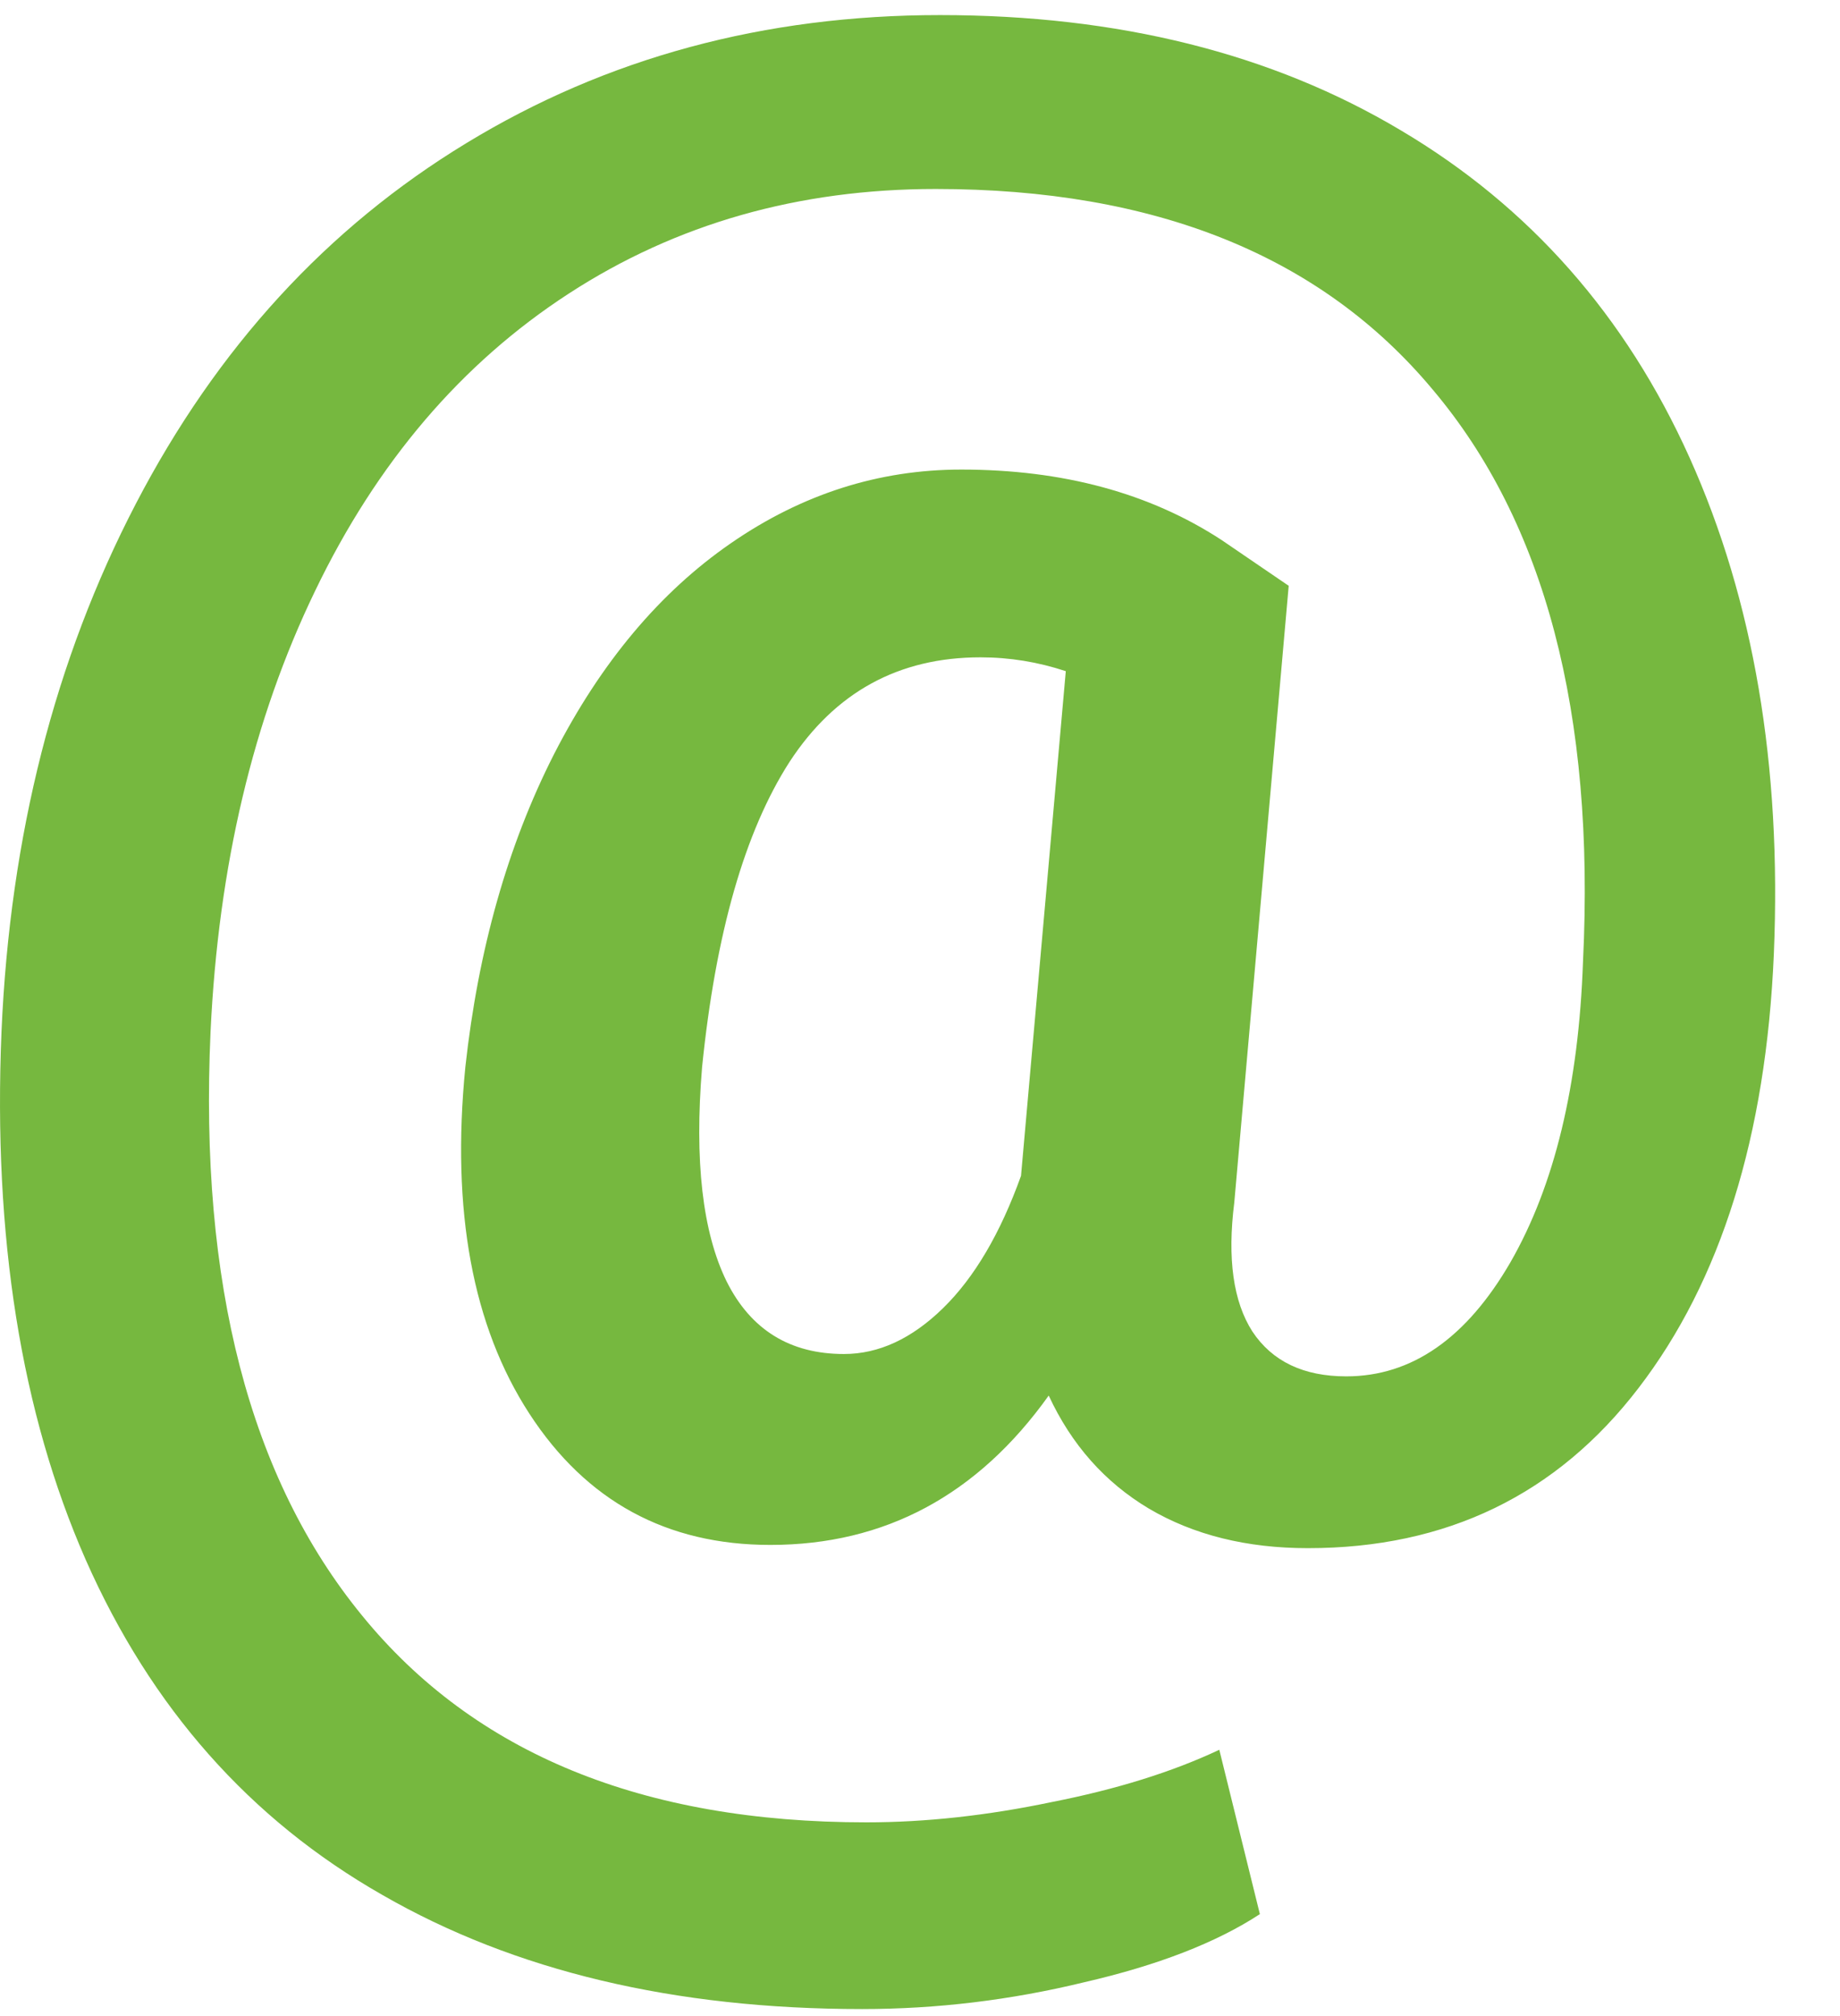 <svg width="21" height="23" viewBox="0 0 21 23" fill="none" xmlns="http://www.w3.org/2000/svg">
<path d="M20.245 10.883C20.156 12.96 19.641 14.611 18.7 15.836C17.767 17.053 16.509 17.662 14.927 17.662C14.229 17.662 13.624 17.512 13.113 17.211C12.61 16.911 12.229 16.481 11.969 15.921C11.158 17.057 10.099 17.625 8.792 17.625C7.608 17.625 6.691 17.126 6.042 16.128C5.393 15.13 5.149 13.812 5.311 12.173C5.458 10.834 5.794 9.645 6.322 8.606C6.857 7.56 7.531 6.756 8.342 6.197C9.153 5.637 10.03 5.357 10.971 5.357C12.131 5.357 13.121 5.625 13.941 6.16L14.708 6.683L14.087 13.718C14.006 14.359 14.075 14.85 14.294 15.191C14.521 15.532 14.878 15.702 15.365 15.702C16.111 15.702 16.736 15.268 17.239 14.4C17.742 13.524 18.018 12.38 18.067 10.968C18.205 8.136 17.633 5.961 16.351 4.444C15.077 2.918 13.186 2.156 10.679 2.156C9.113 2.156 7.717 2.553 6.492 3.349C5.267 4.144 4.301 5.276 3.595 6.744C2.889 8.205 2.492 9.88 2.403 11.771C2.273 14.643 2.849 16.863 4.131 18.429C5.413 20.003 7.332 20.79 9.888 20.79C10.561 20.79 11.267 20.713 12.006 20.558C12.744 20.413 13.381 20.214 13.916 19.962L14.379 21.837C13.884 22.161 13.215 22.421 12.371 22.615C11.535 22.818 10.691 22.92 9.839 22.92C7.697 22.92 5.871 22.486 4.362 21.617C2.853 20.757 1.725 19.483 0.979 17.796C0.24 16.116 -0.08 14.108 0.017 11.771C0.114 9.531 0.626 7.523 1.551 5.746C2.476 3.969 3.733 2.598 5.324 1.632C6.922 0.659 8.723 0.172 10.728 0.172C12.764 0.172 14.517 0.61 15.986 1.486C17.454 2.355 18.554 3.6 19.284 5.223C20.014 6.846 20.335 8.732 20.245 10.883ZM8.013 12.173C7.924 13.244 8.018 14.059 8.293 14.619C8.569 15.171 9.016 15.447 9.632 15.447C10.03 15.447 10.407 15.272 10.764 14.923C11.121 14.574 11.417 14.071 11.653 13.414L12.164 7.657C11.847 7.552 11.523 7.499 11.19 7.499C10.257 7.499 9.531 7.896 9.011 8.692C8.5 9.487 8.168 10.647 8.013 12.173Z" fill="#76B83F"/>
</svg>
